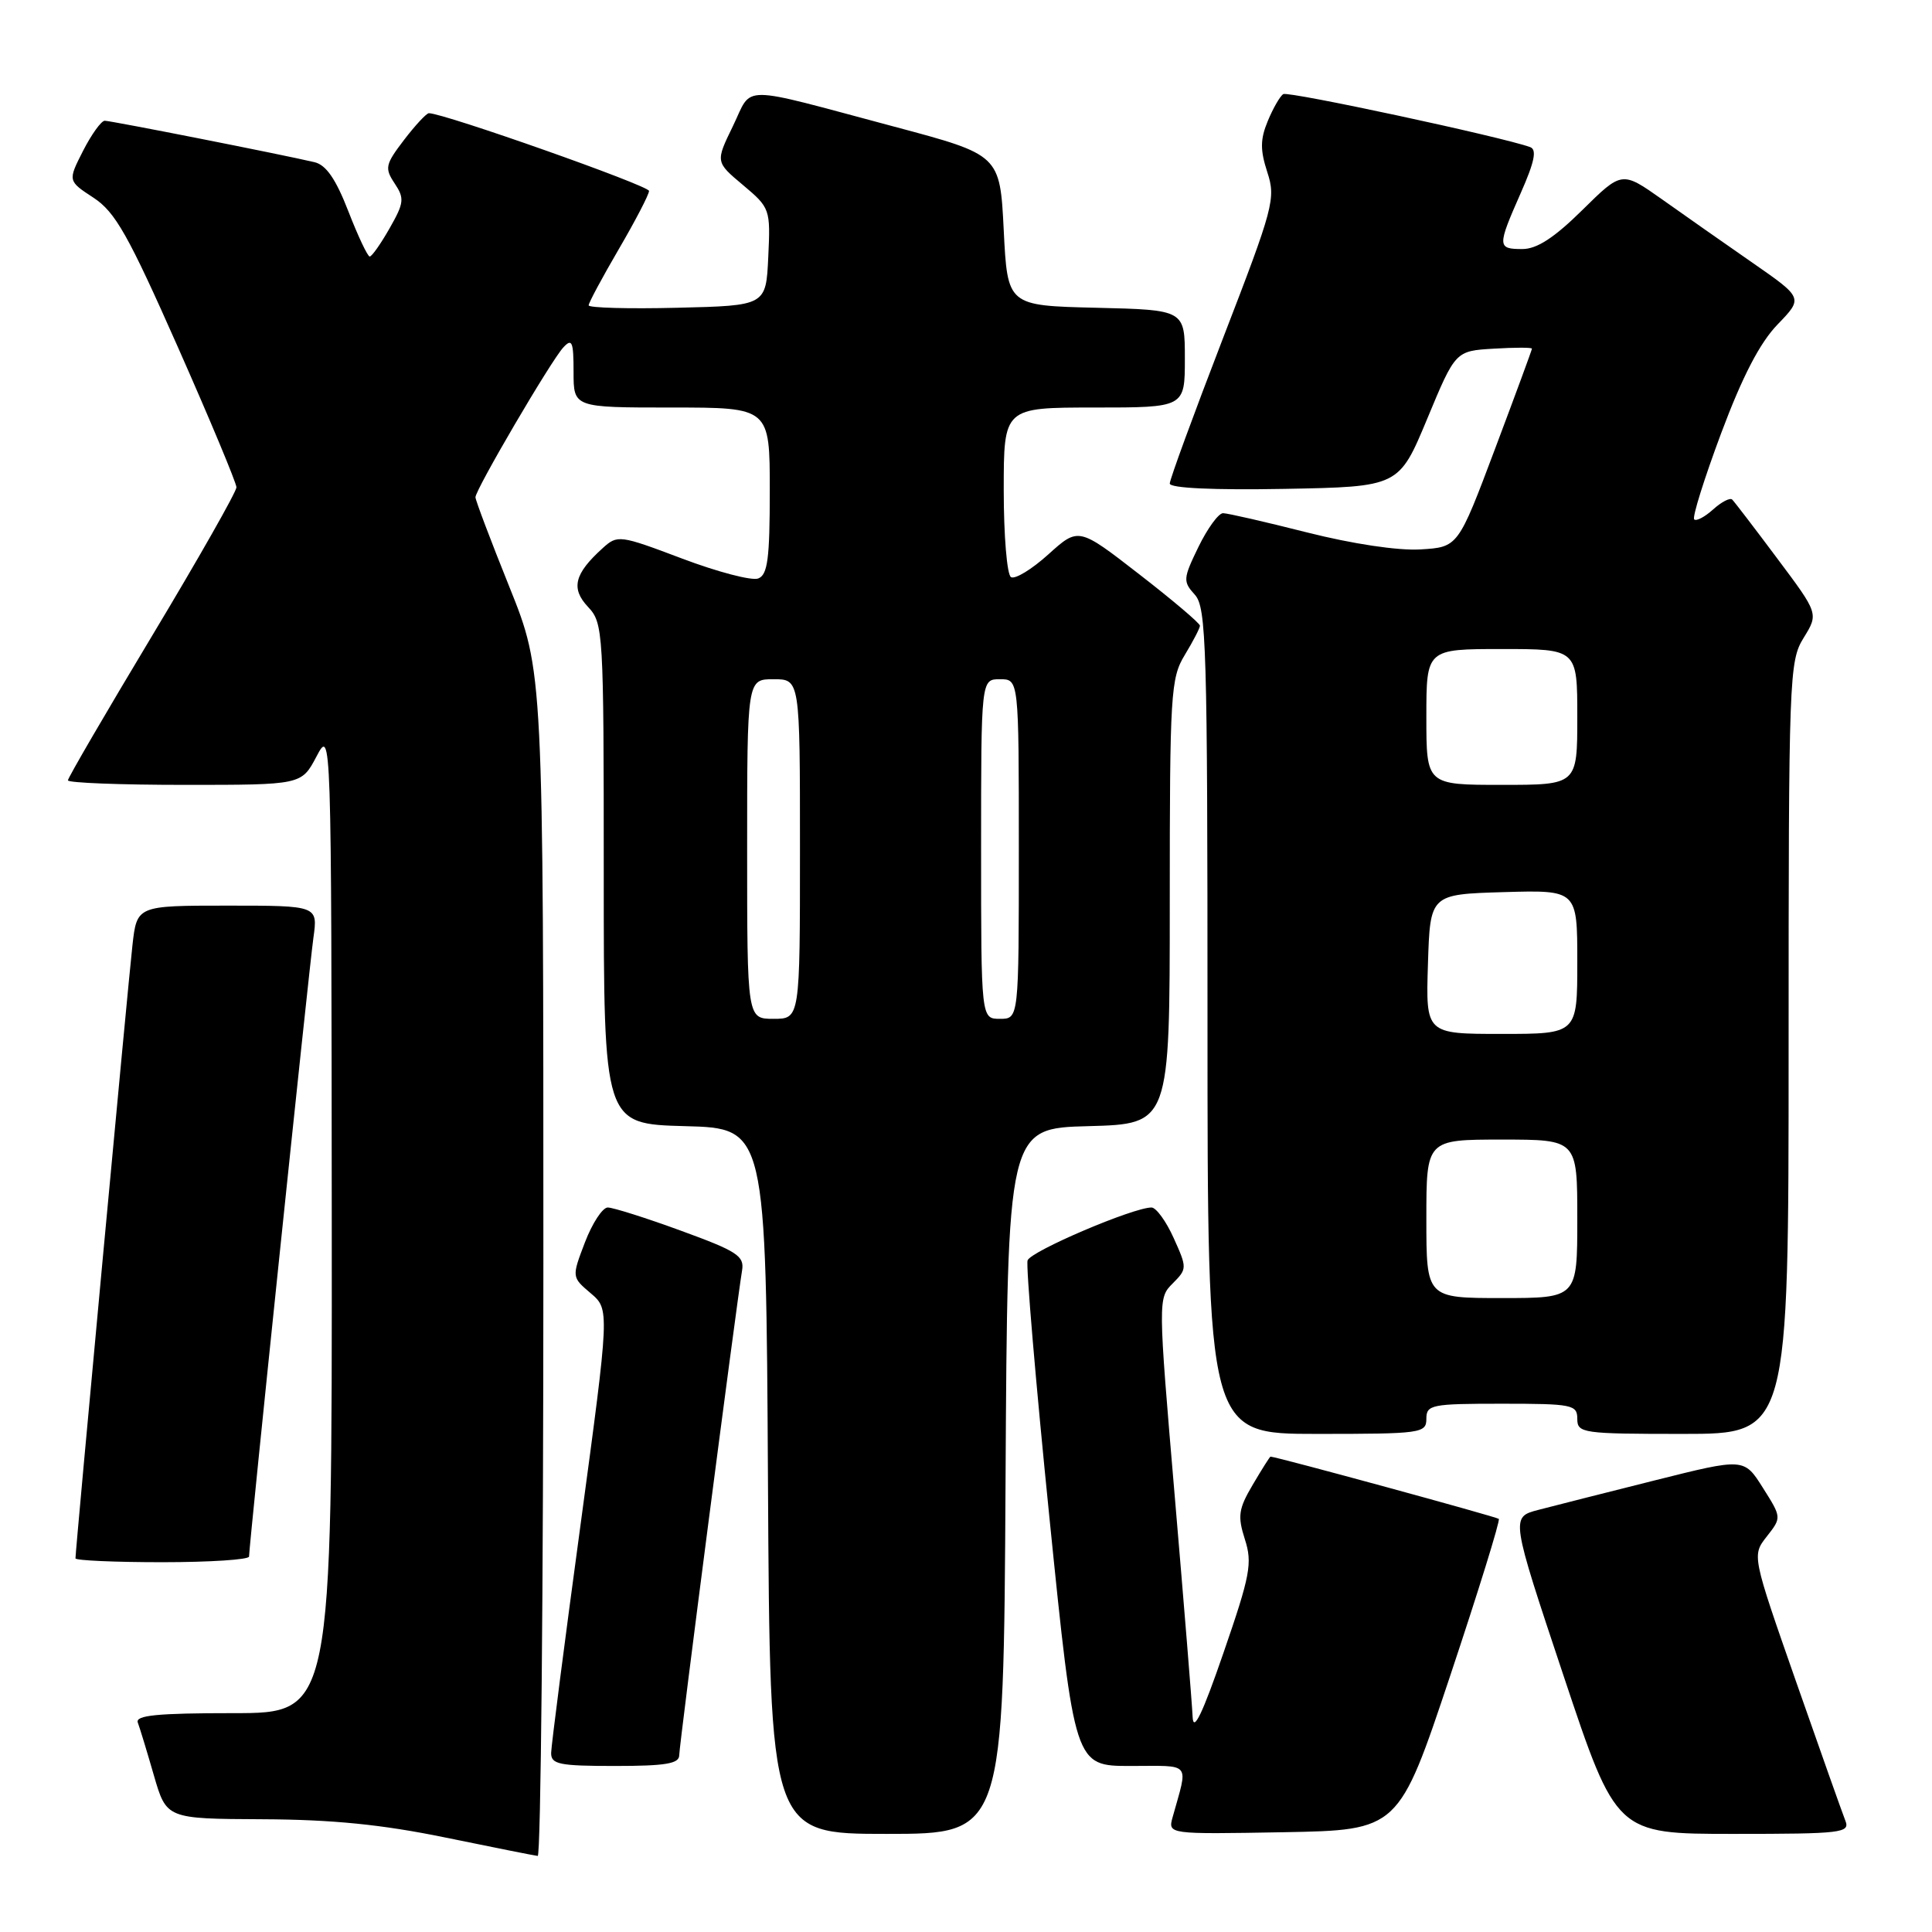 <?xml version="1.0" encoding="UTF-8" standalone="no"?>
<!DOCTYPE svg PUBLIC "-//W3C//DTD SVG 1.1//EN" "http://www.w3.org/Graphics/SVG/1.1/DTD/svg11.dtd" >
<svg xmlns="http://www.w3.org/2000/svg" xmlns:xlink="http://www.w3.org/1999/xlink" version="1.1" viewBox="0 0 256 256">
 <g >
 <path fill="currentColor"
d=" M 72.00 167.49 C 72.00 88.98 72.00 88.98 67.50 77.78 C 65.02 71.62 63.00 66.27 63.00 65.89 C 63.00 64.87 73.03 47.76 74.64 46.04 C 75.80 44.78 76.00 45.26 76.00 49.29 C 76.00 54.00 76.00 54.00 89.00 54.00 C 102.00 54.00 102.00 54.00 102.00 65.03 C 102.00 74.02 101.72 76.17 100.47 76.65 C 99.62 76.98 95.09 75.79 90.40 74.02 C 82.09 70.88 81.82 70.85 79.85 72.64 C 76.10 76.03 75.62 77.97 77.91 80.41 C 79.94 82.57 80.00 83.55 80.00 115.78 C 80.00 148.93 80.00 148.93 90.75 149.22 C 101.50 149.50 101.50 149.50 101.76 196.25 C 102.02 243.00 102.02 243.00 117.50 243.00 C 132.98 243.00 132.98 243.00 133.24 196.25 C 133.50 149.50 133.50 149.50 144.25 149.22 C 155.00 148.93 155.00 148.93 155.00 119.49 C 155.00 91.83 155.12 89.85 157.00 86.77 C 158.09 84.97 158.99 83.24 159.00 82.91 C 159.00 82.59 155.38 79.52 150.95 76.09 C 142.91 69.85 142.91 69.85 138.91 73.46 C 136.72 75.44 134.49 76.80 133.96 76.47 C 133.43 76.15 133.00 70.96 133.00 64.94 C 133.00 54.00 133.00 54.00 145.00 54.00 C 157.00 54.00 157.00 54.00 157.00 47.53 C 157.00 41.06 157.00 41.06 145.25 40.78 C 133.50 40.50 133.50 40.50 133.00 30.51 C 132.50 20.52 132.50 20.52 118.52 16.79 C 97.53 11.19 99.79 11.20 97.12 16.70 C 94.80 21.46 94.80 21.46 98.45 24.52 C 102.04 27.54 102.10 27.70 101.80 34.04 C 101.50 40.50 101.50 40.50 89.75 40.78 C 83.29 40.94 78.00 40.79 78.00 40.46 C 78.00 40.12 79.80 36.77 82.00 33.00 C 84.20 29.23 86.00 25.77 86.00 25.30 C 86.00 24.60 58.81 15.00 56.83 15.00 C 56.51 15.00 55.02 16.60 53.53 18.55 C 51.05 21.80 50.95 22.28 52.29 24.30 C 53.61 26.28 53.55 26.87 51.63 30.24 C 50.46 32.30 49.27 33.99 48.99 33.99 C 48.72 34.00 47.44 31.30 46.16 28.00 C 44.50 23.72 43.21 21.85 41.67 21.49 C 37.35 20.47 14.70 16.00 13.88 16.00 C 13.42 16.00 12.13 17.79 11.01 19.98 C 8.98 23.97 8.98 23.97 12.39 26.20 C 15.28 28.10 16.98 31.11 23.56 45.97 C 27.83 55.61 31.32 63.98 31.33 64.57 C 31.33 65.16 26.31 74.00 20.17 84.22 C 14.03 94.44 9.00 103.07 9.00 103.40 C 9.00 103.73 15.96 104.00 24.48 104.00 C 39.95 104.00 39.95 104.00 41.93 100.25 C 43.91 96.50 43.91 96.50 43.96 161.75 C 44.00 227.00 44.00 227.00 30.89 227.00 C 20.82 227.00 17.90 227.29 18.26 228.25 C 18.52 228.94 19.48 232.09 20.39 235.25 C 22.06 241.00 22.06 241.00 34.78 241.06 C 44.04 241.10 50.63 241.76 59.00 243.48 C 65.33 244.78 70.84 245.88 71.25 245.92 C 71.66 245.96 72.00 210.67 72.00 167.49 Z  M 192.15 222.07 C 195.90 210.83 198.80 201.47 198.60 201.26 C 198.32 200.99 169.27 193.06 168.35 193.01 C 168.27 193.00 167.21 194.67 166.01 196.71 C 164.10 199.94 163.97 200.88 164.95 203.96 C 165.97 207.12 165.67 208.72 162.12 219.00 C 159.33 227.10 158.12 229.61 158.03 227.50 C 157.96 225.85 156.89 212.69 155.66 198.26 C 153.44 172.20 153.44 172.00 155.39 170.06 C 157.30 168.14 157.31 168.01 155.52 164.05 C 154.52 161.82 153.19 160.00 152.58 160.00 C 150.15 160.00 136.57 165.79 136.16 167.01 C 135.93 167.72 137.23 183.08 139.06 201.15 C 142.39 234.00 142.39 234.00 149.80 234.00 C 158.00 234.00 157.45 233.33 155.38 240.78 C 154.75 243.05 154.75 243.05 170.04 242.78 C 185.33 242.50 185.33 242.50 192.15 222.07 Z  M 244.52 241.25 C 244.14 240.29 241.19 231.98 237.98 222.80 C 232.14 206.10 232.14 206.10 234.11 203.59 C 236.08 201.08 236.08 201.08 233.59 197.14 C 231.10 193.19 231.10 193.19 219.30 196.15 C 212.81 197.78 205.85 199.54 203.83 200.07 C 200.17 201.03 200.17 201.03 207.17 222.02 C 214.17 243.00 214.17 243.00 229.69 243.00 C 244.07 243.00 245.16 242.87 244.52 241.25 Z  M 90.00 232.58 C 90.00 231.25 97.55 173.06 98.33 168.33 C 98.65 166.42 97.65 165.78 90.24 163.08 C 85.60 161.38 81.23 160.00 80.53 160.00 C 79.84 160.00 78.48 162.08 77.51 164.61 C 75.75 169.22 75.75 169.22 78.27 171.36 C 80.78 173.50 80.78 173.50 76.93 202.00 C 74.80 217.68 73.05 231.29 73.03 232.25 C 73.00 233.78 74.06 234.00 81.50 234.00 C 88.18 234.00 90.00 233.70 90.00 232.58 Z  M 33.00 206.25 C 33.00 204.78 40.94 128.42 41.53 124.25 C 42.12 120.00 42.12 120.00 30.13 120.00 C 18.14 120.00 18.14 120.00 17.55 125.25 C 16.99 130.16 10.00 205.37 10.00 206.49 C 10.00 206.77 15.18 207.00 21.50 207.00 C 27.82 207.00 33.00 206.66 33.00 206.25 Z  M 189.00 188.00 C 189.00 186.13 189.67 186.00 199.00 186.00 C 208.33 186.00 209.00 186.13 209.00 188.00 C 209.00 189.90 209.67 190.00 223.00 190.00 C 237.00 190.00 237.00 190.00 237.00 138.87 C 237.00 89.61 237.07 87.62 238.99 84.52 C 240.97 81.31 240.97 81.31 235.51 74.02 C 232.51 70.00 229.82 66.49 229.53 66.20 C 229.25 65.91 228.11 66.50 227.00 67.50 C 225.89 68.50 224.76 69.10 224.49 68.82 C 224.21 68.54 225.82 63.41 228.06 57.41 C 230.88 49.87 233.19 45.42 235.54 42.99 C 238.93 39.48 238.93 39.48 232.22 34.82 C 228.52 32.25 223.12 28.47 220.21 26.40 C 214.91 22.66 214.91 22.66 209.67 27.83 C 205.95 31.50 203.65 33.00 201.72 33.00 C 198.39 33.00 198.38 32.66 201.50 25.59 C 203.34 21.43 203.67 19.82 202.75 19.49 C 198.99 18.13 170.71 12.06 170.04 12.47 C 169.61 12.74 168.69 14.34 167.99 16.03 C 166.98 18.46 166.97 19.87 167.92 22.80 C 169.07 26.31 168.76 27.45 162.06 44.80 C 158.18 54.86 155.00 63.53 155.00 64.07 C 155.00 64.68 160.75 64.95 170.18 64.78 C 185.36 64.50 185.36 64.50 189.11 55.50 C 192.85 46.50 192.85 46.50 197.93 46.20 C 200.72 46.03 203.00 46.03 202.99 46.20 C 202.99 46.36 200.78 52.35 198.09 59.50 C 193.20 72.50 193.20 72.50 188.22 72.80 C 185.24 72.98 179.21 72.07 173.19 70.55 C 167.66 69.15 162.65 68.00 162.06 68.00 C 161.46 68.00 160.00 70.01 158.80 72.47 C 156.76 76.67 156.73 77.05 158.32 78.80 C 159.85 80.49 160.00 85.48 160.00 135.33 C 160.00 190.00 160.00 190.00 174.50 190.00 C 188.33 190.00 189.00 189.91 189.00 188.00 Z  M 99.00 112.50 C 99.00 90.00 99.00 90.00 102.50 90.00 C 106.00 90.00 106.00 90.00 106.00 112.50 C 106.00 135.00 106.00 135.00 102.50 135.00 C 99.00 135.00 99.00 135.00 99.00 112.50 Z  M 130.00 112.50 C 130.00 90.00 130.00 90.00 132.50 90.00 C 135.00 90.00 135.00 90.00 135.00 112.50 C 135.00 135.00 135.00 135.00 132.50 135.00 C 130.00 135.00 130.00 135.00 130.00 112.50 Z  M 189.00 161.50 C 189.00 151.00 189.00 151.00 199.00 151.00 C 209.00 151.00 209.00 151.00 209.00 161.50 C 209.00 172.00 209.00 172.00 199.00 172.00 C 189.00 172.00 189.00 172.00 189.00 161.50 Z  M 189.21 127.75 C 189.50 118.50 189.50 118.50 199.25 118.21 C 209.00 117.93 209.00 117.93 209.00 127.46 C 209.00 137.00 209.00 137.00 198.96 137.00 C 188.92 137.00 188.92 137.00 189.21 127.75 Z  M 189.00 95.00 C 189.00 86.00 189.00 86.00 199.00 86.00 C 209.00 86.00 209.00 86.00 209.00 95.00 C 209.00 104.00 209.00 104.00 199.00 104.00 C 189.00 104.00 189.00 104.00 189.00 95.00 Z "/>
</g>
</svg>